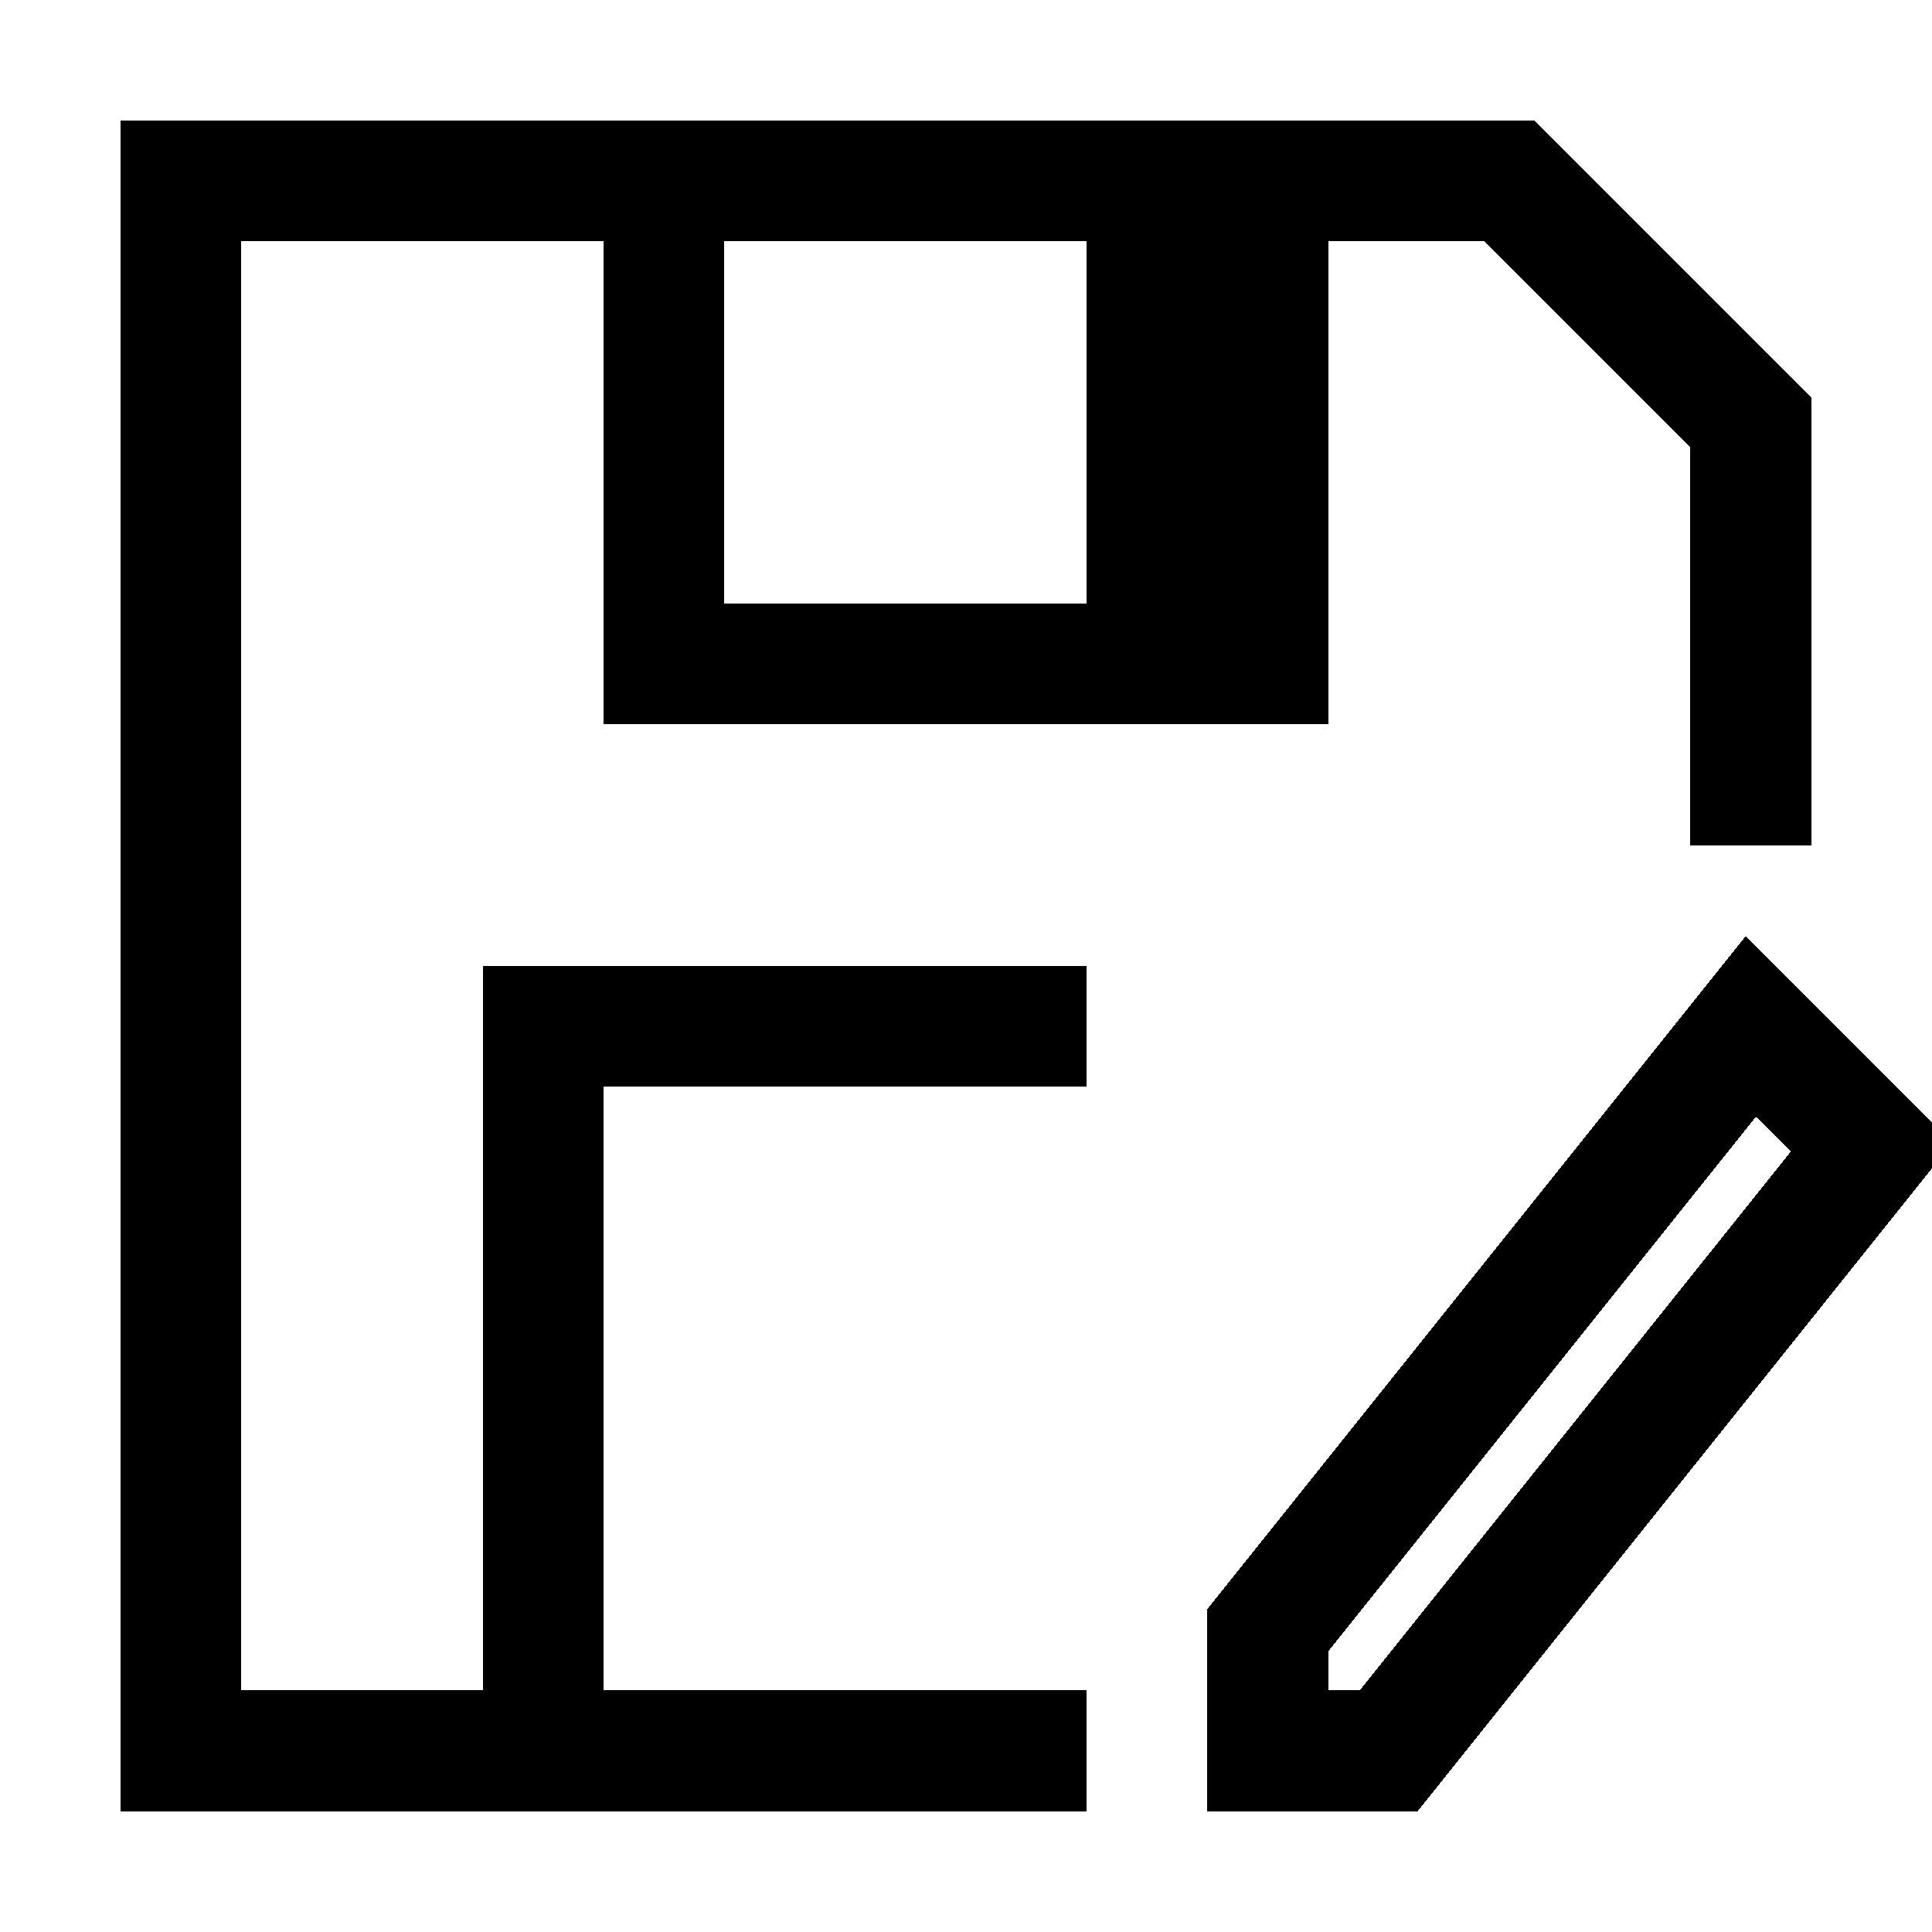<?xml version="1.0" encoding="UTF-8" standalone="no"?>
<!-- Created with Inkscape (http://www.inkscape.org/) -->

<svg
   xmlns:dc="http://purl.org/dc/elements/1.1/"
   xmlns:cc="http://creativecommons.org/ns#"
   xmlns:rdf="http://www.w3.org/1999/02/22-rdf-syntax-ns#"
   xmlns:svg="http://www.w3.org/2000/svg"
   xmlns="http://www.w3.org/2000/svg"
   xmlns:sodipodi="http://sodipodi.sourceforge.net/DTD/sodipodi-0.dtd"
   xmlns:inkscape="http://www.inkscape.org/namespaces/inkscape"
   width="16"
   height="16"
   viewBox="0 0 16 16"
   id="svg4205"
   version="1.1"
   inkscape:version="0.91 r13725"
   shape-rendering="crispEdges"
   inkscape:export-filename="icon_save_as.png"
   inkscape:export-xdpi="90"
   inkscape:export-ydpi="90"
   sodipodi:docname="icon_save_as.svg">
  <defs
     id="defs4207" />
  <sodipodi:namedview
     id="base"
     pagecolor="#ffffff"
     bordercolor="#666666"
     borderopacity="1.0"
     inkscape:pageopacity="0.0"
     inkscape:pageshadow="2"
     inkscape:zoom="26.116517"
     inkscape:cx="8.71903"
     inkscape:cy="8.0984624"
     inkscape:document-units="px"
     inkscape:current-layer="layer1"
     showgrid="true"
     units="px"
     showguides="true"
     inkscape:guide-bbox="true"
     inkscape:window-width="1366"
     inkscape:window-height="716"
     inkscape:window-x="-8"
     inkscape:window-y="-8"
     inkscape:window-maximized="1">
    <inkscape:grid
       type="xygrid"
       id="grid4753"
       spacingy="0.5"
       spacingx="0.5"
       empspacing="2"
       dotted="false" />
    <sodipodi:guide
       position="1.5,14.5"
       orientation="1,0"
       id="guide4761" />
    <sodipodi:guide
       position="1.5,14.5"
       orientation="0,1"
       id="guide4763" />
    <sodipodi:guide
       position="14.5,1.5"
       orientation="0,1"
       id="guide4765" />
    <sodipodi:guide
       position="14.5,1.5"
       orientation="1,0"
       id="guide4767" />
    <sodipodi:guide
       position="12.5,14.5"
       orientation="1,0"
       id="guide4781" />
    <sodipodi:guide
       position="14.5,12.5"
       orientation="0,1"
       id="guide4783" />
    <sodipodi:guide
       position="4.5,7.5"
       orientation="1,0"
       id="guide4787" />
    <sodipodi:guide
       position="11.5,7.5"
       orientation="1,0"
       id="guide4789" />
    <sodipodi:guide
       position="14.5,7.5"
       orientation="0,1"
       id="guide4791" />
    <sodipodi:guide
       position="5.5,10.5"
       orientation="1,0"
       id="guide4795" />
    <sodipodi:guide
       position="10.5,10.5"
       orientation="1,0"
       id="guide4797" />
    <sodipodi:guide
       position="5.5,10.5"
       orientation="0,1"
       id="guide4799" />
    <sodipodi:guide
       position="8.5,9.5"
       orientation="1,0"
       id="guide4801" />
    <sodipodi:guide
       position="9.5,8.5"
       orientation="0,1"
       id="guide4813" />
    <sodipodi:guide
       position="10.5,2.5"
       orientation="0,1"
       id="guide4834" />
    <sodipodi:guide
       position="11.5,1.5"
       orientation="1,0"
       id="guide4836" />
    <sodipodi:guide
       position="14.5,7.5"
       orientation="1,0"
       id="guide4838" />
    <sodipodi:guide
       position="15.5,6.5"
       orientation="0,1"
       id="guide4840" />
  </sodipodi:namedview>
  <g
     inkscape:label="Layer 1"
     inkscape:groupmode="layer"
     id="layer1"
     transform="translate(0,-1036.362)">
    <path
       style="fill:none;fill-rule:evenodd;stroke:#000000;stroke-width:1px;stroke-linecap:butt;stroke-linejoin:miter;stroke-opacity:1"
       d="m 5.5,1037.862 0,4 4,0 0,-4 1,0 0,4 -1,0"
       id="path4805"
       inkscape:connector-curvature="0" />
    <path
       style="fill:none;fill-rule:evenodd;stroke:#000000;stroke-width:1px;stroke-linecap:butt;stroke-linejoin:miter;stroke-opacity:1"
       d="m 9,1044.862 -4.5,0 0,6"
       id="path4823"
       inkscape:connector-curvature="0" />
    <path
       style="fill:none;fill-rule:evenodd;stroke:#000000;stroke-width:1px;stroke-linecap:butt;stroke-linejoin:miter;stroke-opacity:1"
       d="m 9,1050.862 -7.5,0 0,-13 11,0 2,2 0,3.5"
       id="path4825"
       inkscape:connector-curvature="0" />
    <path
       style="fill:none;fill-rule:evenodd;stroke:#000000;stroke-width:1px;stroke-linecap:butt;stroke-linejoin:miter;stroke-opacity:1"
       d="m 10.5,1049.862 0,1 1,0 4,-5 -1,-1 z"
       id="path4846"
       inkscape:connector-curvature="0" />
  </g>
</svg>
